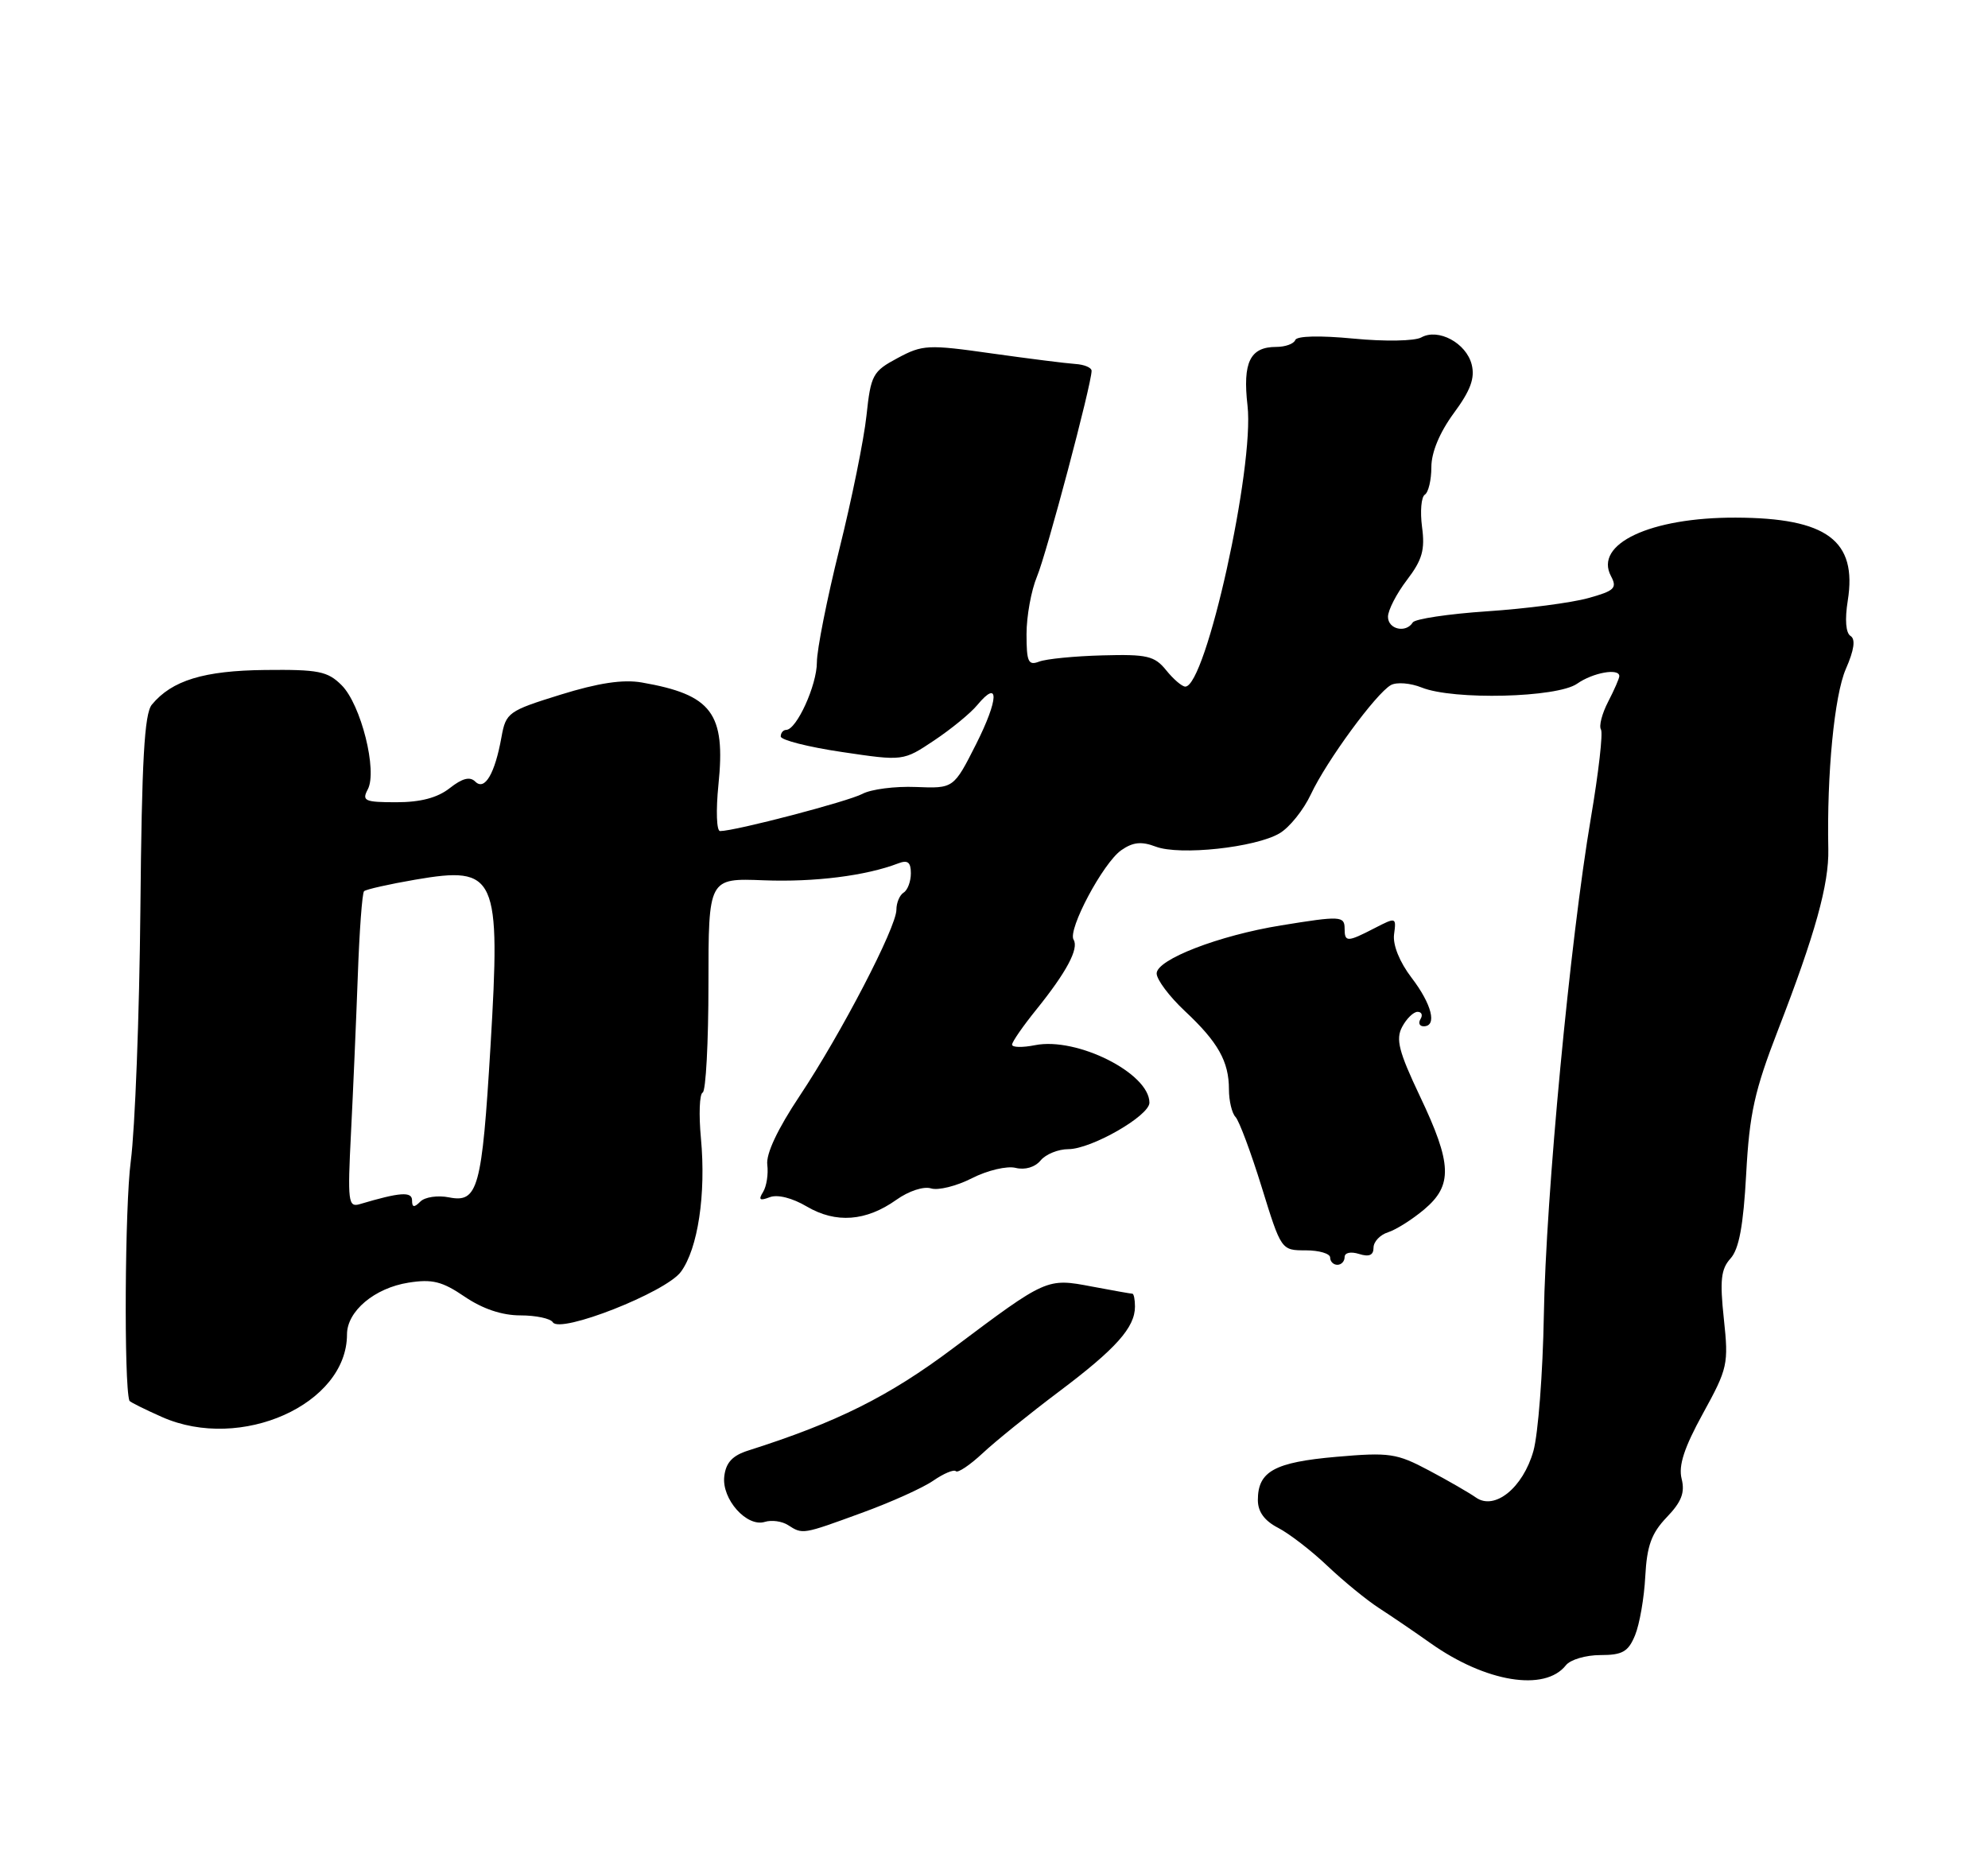 <?xml version="1.0" encoding="UTF-8" standalone="no"?>
<!DOCTYPE svg PUBLIC "-//W3C//DTD SVG 1.1//EN" "http://www.w3.org/Graphics/SVG/1.1/DTD/svg11.dtd" >
<svg xmlns="http://www.w3.org/2000/svg" xmlns:xlink="http://www.w3.org/1999/xlink" version="1.1" viewBox="0 0 275 256">
 <g >
 <path fill="currentColor"
d=" M 216.61 230.41 C 217.22 229.63 219.37 229.00 221.38 229.00 C 224.44 229.00 225.24 228.54 226.18 226.25 C 226.80 224.74 227.44 221.08 227.59 218.12 C 227.82 213.87 228.44 212.15 230.56 209.93 C 232.60 207.81 233.10 206.52 232.62 204.61 C 232.16 202.79 232.97 200.30 235.57 195.57 C 239.00 189.33 239.13 188.74 238.46 182.48 C 237.89 177.14 238.06 175.59 239.38 174.13 C 240.56 172.83 241.16 169.58 241.55 162.42 C 242.00 154.07 242.70 150.92 245.96 142.50 C 251.10 129.23 253.01 122.34 252.91 117.50 C 252.69 107.11 253.75 96.20 255.33 92.57 C 256.49 89.93 256.70 88.43 255.98 87.99 C 255.33 87.58 255.18 85.73 255.60 83.11 C 256.93 74.79 252.71 71.66 240.11 71.62 C 228.30 71.58 220.46 75.26 222.85 79.72 C 223.73 81.37 223.34 81.75 219.68 82.76 C 217.38 83.40 211.11 84.22 205.73 84.58 C 200.36 84.94 195.72 85.64 195.43 86.12 C 194.49 87.64 192.00 87.08 192.00 85.34 C 192.00 84.43 193.18 82.14 194.62 80.25 C 196.74 77.47 197.14 76.08 196.71 72.91 C 196.43 70.76 196.60 68.75 197.10 68.44 C 197.59 68.13 198.00 66.42 198.00 64.64 C 198.00 62.58 199.14 59.85 201.10 57.17 C 203.42 54.03 204.05 52.32 203.58 50.44 C 202.83 47.46 198.95 45.37 196.60 46.69 C 195.69 47.19 191.58 47.27 187.24 46.85 C 182.55 46.40 179.37 46.48 179.17 47.05 C 178.98 47.57 177.80 48.00 176.54 48.00 C 172.92 48.00 171.88 50.12 172.57 56.13 C 173.54 64.61 166.81 95.00 163.96 95.00 C 163.51 95.00 162.32 93.98 161.32 92.74 C 159.71 90.75 158.69 90.51 152.50 90.68 C 148.65 90.78 144.71 91.17 143.75 91.54 C 142.24 92.12 142.00 91.59 142.00 87.73 C 142.00 85.26 142.65 81.69 143.44 79.79 C 144.78 76.60 151.00 53.14 151.00 51.31 C 151.00 50.86 149.99 50.44 148.75 50.36 C 147.51 50.28 142.30 49.62 137.17 48.90 C 128.38 47.65 127.61 47.69 124.17 49.54 C 120.72 51.38 120.46 51.87 119.86 57.50 C 119.51 60.80 117.82 69.11 116.11 75.97 C 114.40 82.84 113.00 89.89 113.00 91.64 C 113.00 94.81 110.19 100.98 108.75 100.99 C 108.34 101.00 108.00 101.40 108.00 101.90 C 108.00 102.39 111.81 103.36 116.47 104.05 C 124.94 105.31 124.94 105.31 129.22 102.45 C 131.57 100.88 134.26 98.68 135.18 97.56 C 138.26 93.85 138.17 96.71 135.03 102.95 C 131.92 109.10 131.92 109.10 126.70 108.89 C 123.82 108.77 120.50 109.20 119.30 109.84 C 117.33 110.89 101.73 114.98 99.61 114.99 C 99.12 115.00 99.02 112.15 99.38 108.59 C 100.40 98.67 98.49 96.12 88.78 94.43 C 86.18 93.98 82.78 94.49 77.53 96.12 C 70.31 98.36 69.98 98.60 69.37 101.98 C 68.46 107.06 67.05 109.45 65.75 108.15 C 65.01 107.41 63.96 107.67 62.21 109.05 C 60.52 110.38 58.18 111.00 54.83 111.00 C 50.46 111.00 50.03 110.81 50.87 109.23 C 52.24 106.68 49.94 97.49 47.26 94.81 C 45.32 92.87 44.05 92.62 36.68 92.70 C 28.19 92.79 23.79 94.14 21.01 97.49 C 19.97 98.74 19.61 105.20 19.42 125.81 C 19.28 140.49 18.68 156.18 18.09 160.67 C 17.27 166.82 17.13 191.56 17.90 193.81 C 17.95 193.97 19.99 194.99 22.43 196.07 C 33.31 200.88 48.00 194.31 48.00 184.63 C 48.00 181.42 51.81 178.21 56.51 177.47 C 59.79 176.95 61.17 177.29 64.29 179.42 C 66.77 181.10 69.44 182.00 71.99 182.00 C 74.13 182.00 76.15 182.43 76.47 182.95 C 77.47 184.57 92.09 178.81 94.18 175.98 C 96.54 172.79 97.68 165.23 96.96 157.50 C 96.65 154.20 96.76 151.35 97.20 151.17 C 97.64 150.98 98.00 144.23 98.00 136.17 C 98.00 121.50 98.00 121.50 105.65 121.80 C 112.65 122.07 119.77 121.18 124.25 119.46 C 125.57 118.95 126.00 119.30 126.00 120.83 C 126.00 121.96 125.55 123.16 125.00 123.50 C 124.45 123.84 124.00 124.91 124.00 125.87 C 124.00 128.31 116.34 143.04 110.60 151.66 C 107.57 156.21 105.94 159.66 106.14 161.16 C 106.30 162.45 106.04 164.14 105.56 164.92 C 104.88 166.01 105.09 166.18 106.47 165.65 C 107.55 165.23 109.60 165.75 111.61 166.94 C 115.63 169.30 119.80 168.99 123.99 166.01 C 125.70 164.79 127.77 164.11 128.79 164.43 C 129.77 164.74 132.32 164.11 134.45 163.02 C 136.59 161.93 139.30 161.29 140.49 161.59 C 141.79 161.91 143.17 161.50 143.95 160.56 C 144.66 159.70 146.39 159.00 147.78 159.00 C 150.95 159.00 159.00 154.39 159.00 152.57 C 159.00 148.50 148.97 143.46 143.19 144.61 C 141.43 144.96 140.00 144.93 140.00 144.54 C 140.00 144.15 141.52 141.96 143.37 139.67 C 147.53 134.51 149.27 131.25 148.51 130.02 C 147.66 128.65 152.59 119.40 155.10 117.64 C 156.72 116.51 157.89 116.39 159.87 117.14 C 163.18 118.40 173.66 117.27 177.00 115.30 C 178.38 114.49 180.33 112.05 181.34 109.89 C 183.51 105.27 190.34 95.95 192.40 94.79 C 193.19 94.35 195.11 94.50 196.67 95.13 C 201.04 96.89 215.39 96.54 218.16 94.60 C 220.35 93.06 224.00 92.41 224.00 93.55 C 224.00 93.85 223.31 95.44 222.46 97.08 C 221.61 98.72 221.16 100.45 221.46 100.93 C 221.76 101.41 221.13 106.91 220.07 113.15 C 217.19 130.09 213.83 165.56 213.56 182.00 C 213.42 189.97 212.77 198.41 212.12 200.75 C 210.68 205.86 206.75 209.04 204.15 207.19 C 203.24 206.55 200.32 204.86 197.66 203.45 C 193.20 201.08 192.21 200.93 184.85 201.57 C 176.29 202.32 174.00 203.58 174.00 207.55 C 174.00 209.17 174.91 210.42 176.81 211.40 C 178.35 212.20 181.43 214.57 183.64 216.68 C 185.86 218.78 189.06 221.40 190.76 222.50 C 192.46 223.60 195.67 225.78 197.88 227.35 C 205.51 232.76 213.70 234.10 216.61 230.41 Z  M 119.19 209.33 C 123.21 207.87 127.68 205.86 129.11 204.86 C 130.55 203.87 131.95 203.28 132.23 203.56 C 132.50 203.83 134.16 202.72 135.92 201.08 C 137.68 199.43 142.45 195.58 146.52 192.52 C 154.38 186.61 157.00 183.67 157.00 180.78 C 157.00 179.80 156.84 179.00 156.64 179.00 C 156.44 179.00 153.92 178.55 151.05 178.01 C 144.80 176.82 144.79 176.83 131.86 186.53 C 122.97 193.21 115.77 196.80 103.50 200.70 C 101.32 201.39 100.41 202.37 100.19 204.27 C 99.81 207.42 103.31 211.35 105.80 210.57 C 106.74 210.28 108.17 210.48 109.00 211.01 C 111.05 212.32 110.96 212.34 119.19 209.33 Z  M 186.00 173.93 C 186.00 173.32 186.85 173.14 188.00 173.50 C 189.39 173.94 190.00 173.68 190.00 172.63 C 190.00 171.81 190.90 170.85 192.01 170.50 C 193.11 170.15 195.36 168.73 197.01 167.34 C 200.98 164.00 200.87 161.03 196.42 151.68 C 193.48 145.48 193.05 143.78 193.96 142.08 C 194.57 140.93 195.53 140.00 196.09 140.00 C 196.66 140.00 196.84 140.45 196.50 141.00 C 196.16 141.55 196.36 142.00 196.94 142.00 C 198.83 142.00 198.07 138.95 195.26 135.28 C 193.60 133.10 192.65 130.75 192.84 129.28 C 193.16 126.90 193.12 126.89 190.13 128.43 C 186.38 130.37 186.00 130.38 186.00 128.50 C 186.00 126.73 185.44 126.70 177.21 128.04 C 168.61 129.43 160.00 132.76 160.00 134.69 C 160.00 135.54 161.75 137.87 163.88 139.87 C 168.49 144.18 170.00 146.86 170.00 150.73 C 170.00 152.31 170.41 154.03 170.91 154.55 C 171.41 155.07 173.04 159.44 174.53 164.25 C 177.23 172.99 177.24 173.00 180.62 173.00 C 182.48 173.00 184.00 173.45 184.00 174.00 C 184.00 174.55 184.45 175.00 185.00 175.00 C 185.55 175.00 186.00 174.52 186.00 173.93 Z  M 48.55 156.81 C 48.84 151.14 49.26 141.39 49.49 135.14 C 49.71 128.88 50.10 123.56 50.36 123.31 C 50.61 123.06 53.80 122.34 57.46 121.71 C 68.70 119.79 69.27 121.05 67.85 144.79 C 66.67 164.46 66.12 166.47 62.11 165.67 C 60.56 165.36 58.78 165.62 58.15 166.25 C 57.28 167.12 57.00 167.07 57.00 166.09 C 57.00 164.83 55.34 164.95 49.76 166.61 C 48.17 167.08 48.07 166.27 48.55 156.81 Z "/>
</g>
</svg>